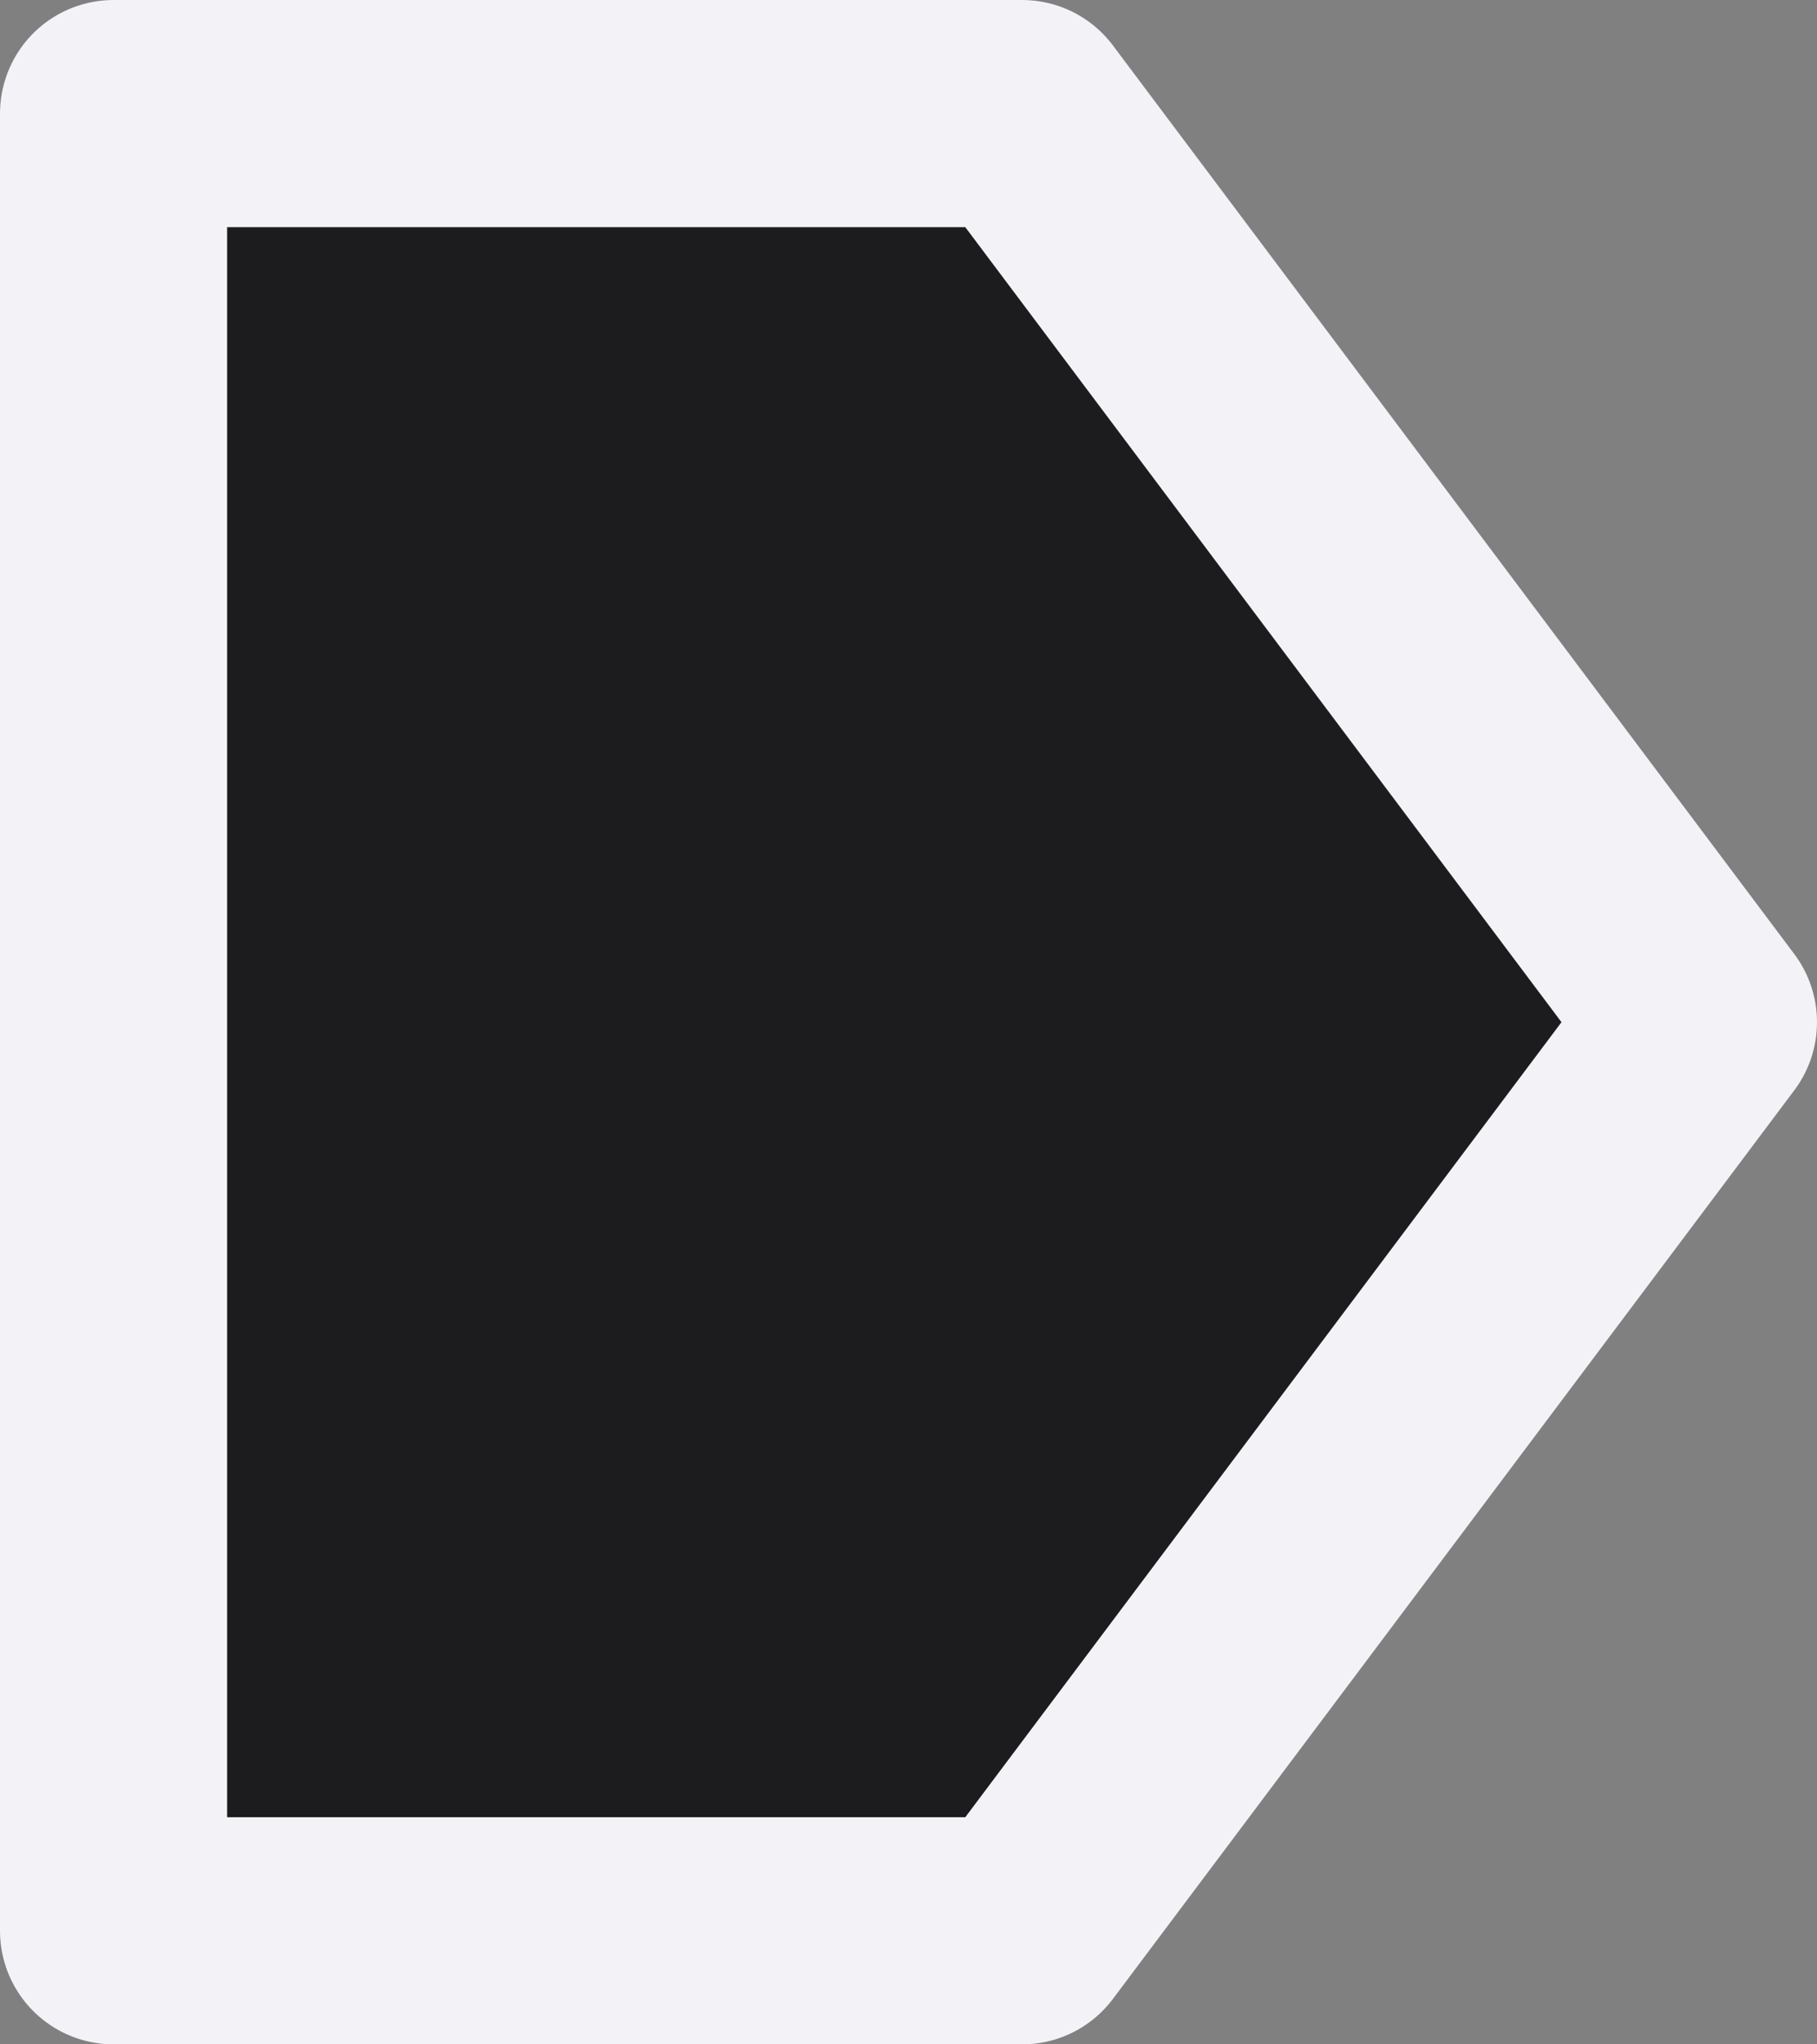 <svg height="9" viewBox="0 0 8 9" width="8" xmlns="http://www.w3.org/2000/svg"><rect x="0" y="0" width="8" height="9" fill="#808080" stroke="none"/><path d="m.5 8.5v-8h4l3 4-3 4z" fill="#1c1c1e" fill-rule="evenodd" stroke="#f2f2f7" stroke-linecap="round" stroke-linejoin="round"/></svg>